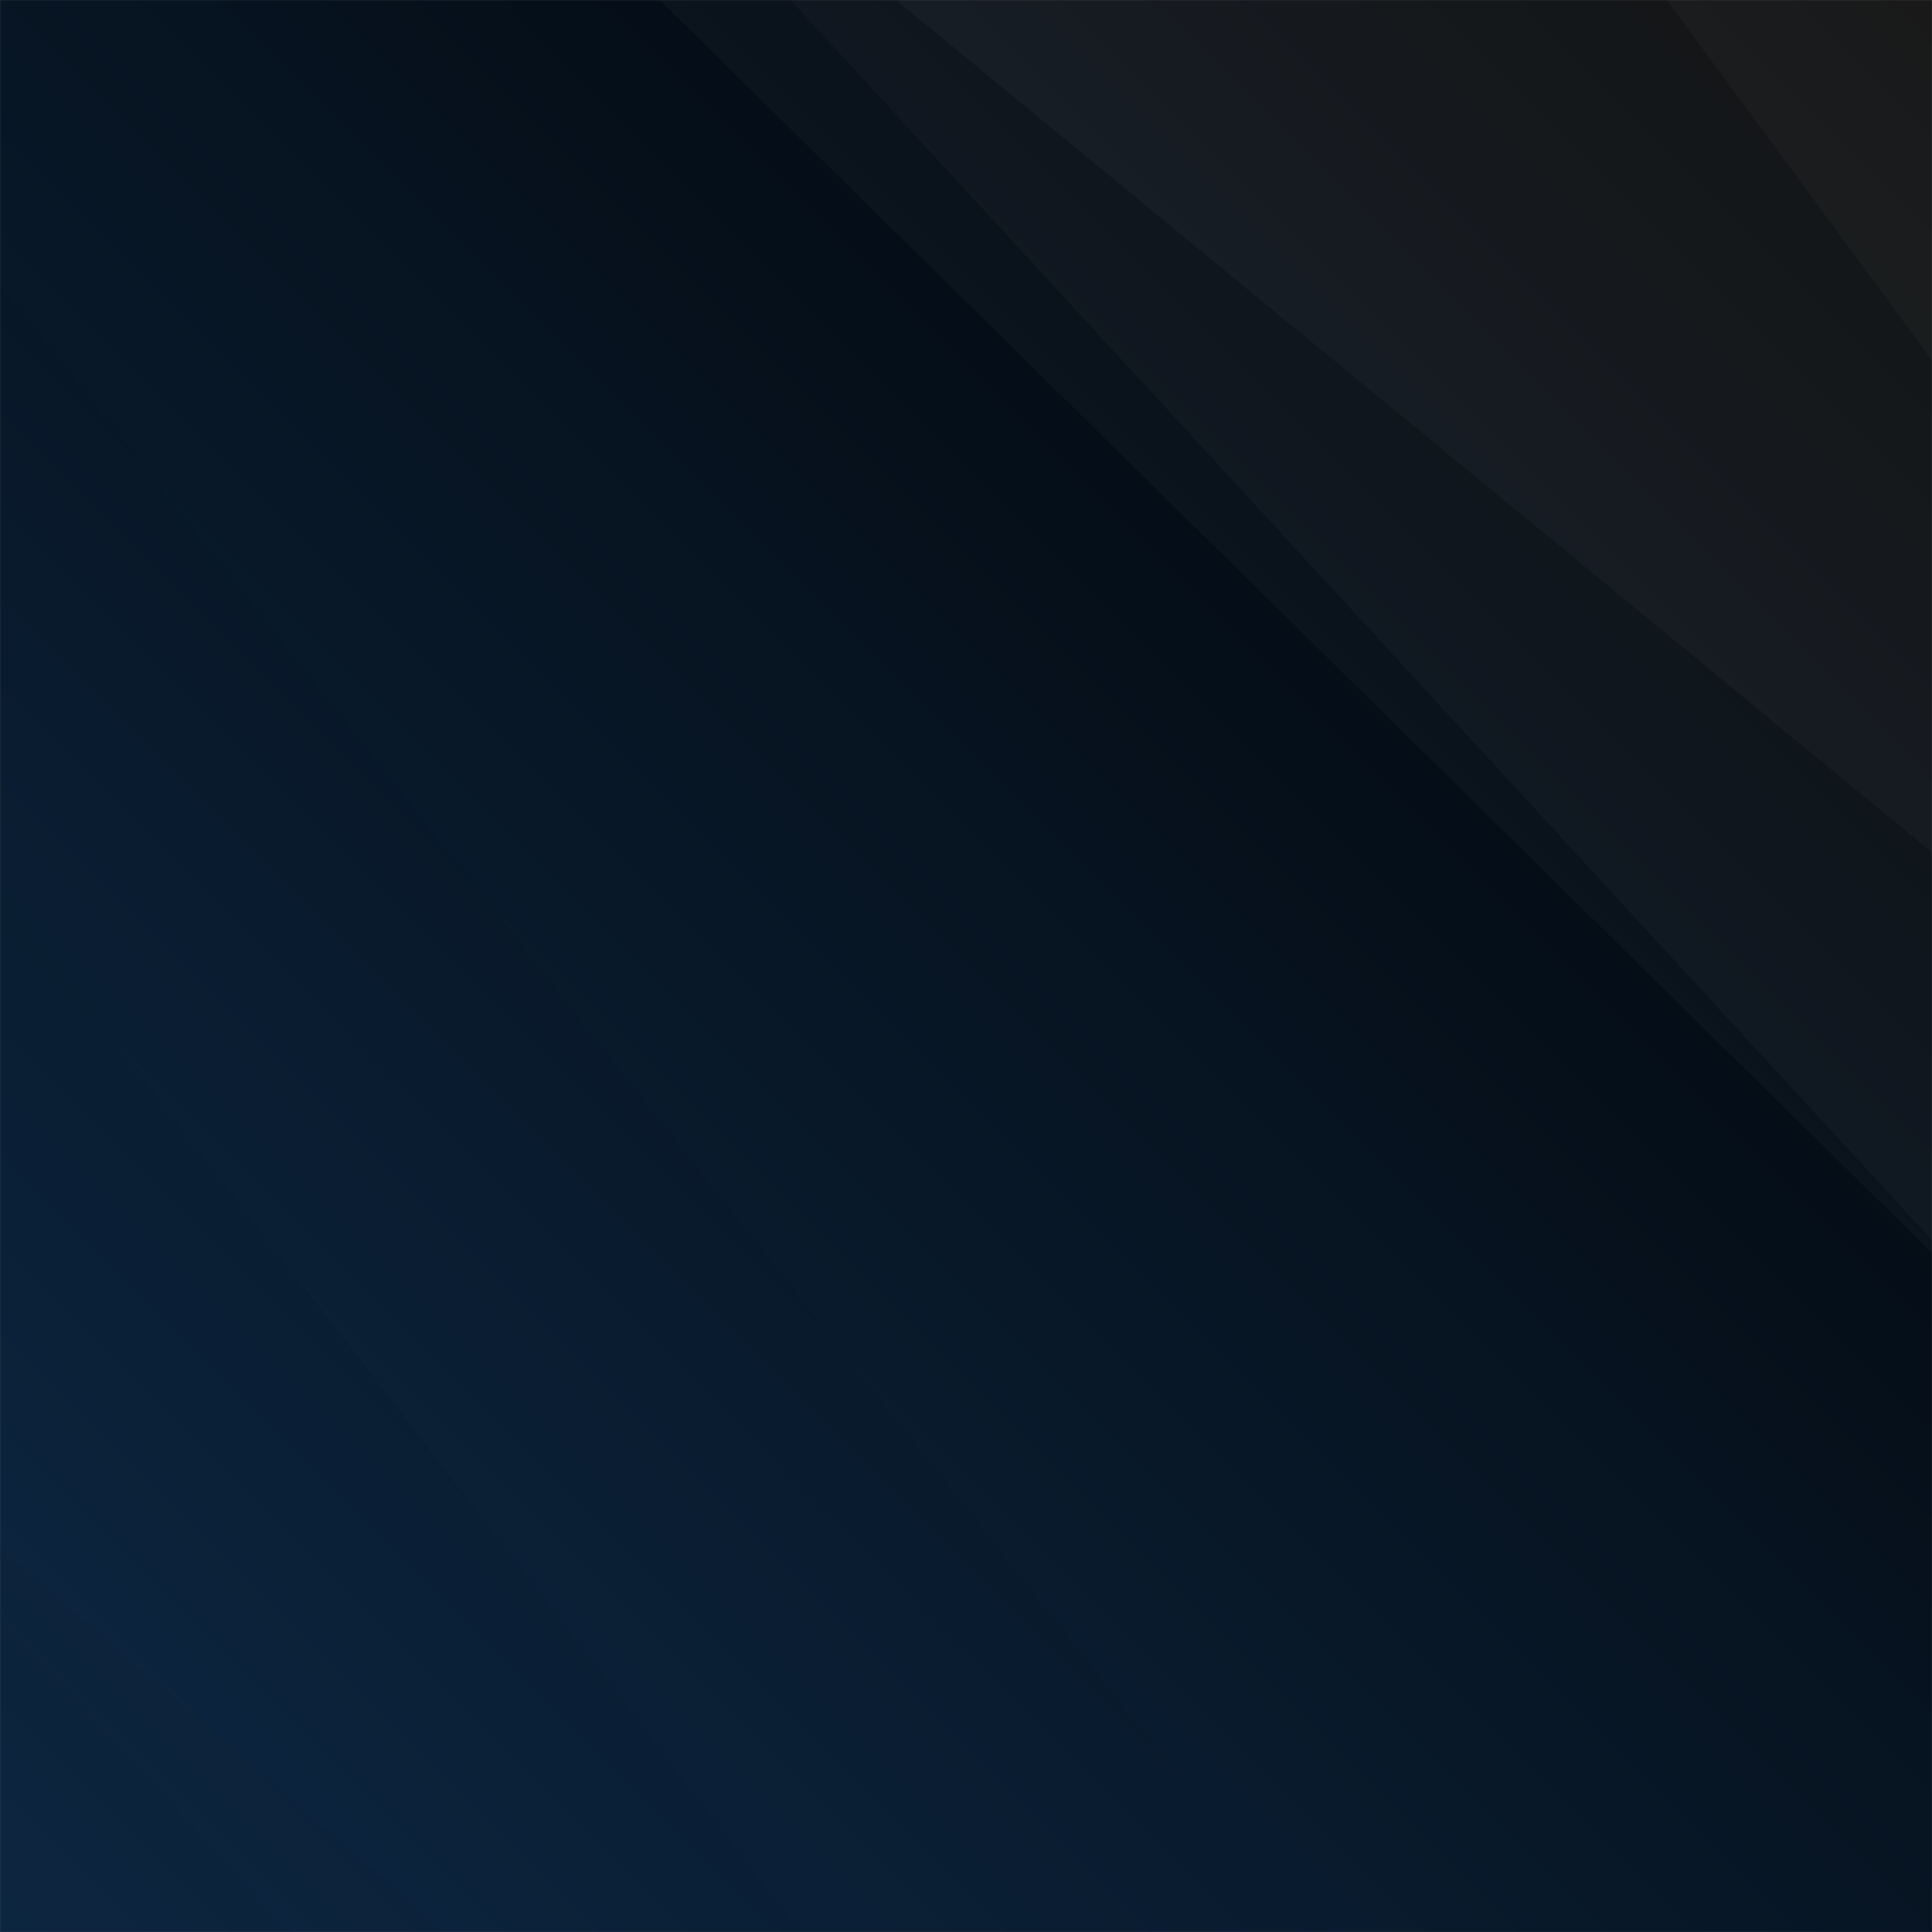 <svg xmlns="http://www.w3.org/2000/svg" width="2000" height="2000" preserveAspectRatio="none"><rect width="100%" height="100%" fill="#808080" stroke="none"/><g mask="url(&quot;#SvgjsMask1118&quot;)" fill="none"><path fill="url(&quot;#SvgjsLinearGradient1119&quot;)" d="M0 0h2000v2000H0z"/><path d="M2000 0h-274.8L2000 372.98z" fill="rgba(255, 255, 255, .1)"/><path d="M1725.2 0L2000 372.98v509.33L927.55 0z" fill="rgba(255, 255, 255, .075)"/><path d="M927.55 0L2000 882.31v401.59L818.32 0z" fill="rgba(255, 255, 255, .05)"/><path d="M818.32 0L2000 1283.9v13.19L682.85 0z" fill="rgba(255, 255, 255, .025)"/><path d="M0 2000h301.28L0 1670.88z" fill="rgba(0, 0, 0, .1)"/><path d="M0 1670.88L301.28 2000H460.3L0 1600.78z" fill="rgba(0, 0, 0, .075)"/><path d="M0 1600.78L460.3 2000h368.34L0 921.49z" fill="rgba(0, 0, 0, .05)"/><path d="M0 921.49L828.64 2000h518.61L0 293.66z" fill="rgba(0, 0, 0, .025)"/></g><defs><linearGradient x1="0%" y1="100%" x2="100%" y2="0%" gradientUnits="userSpaceOnUse" id="SvgjsLinearGradient1119"><stop stop-color="#0e2a47" offset="0"/><stop stop-color="rgba(0, 0, 0, 1)" offset="1"/></linearGradient><mask id="SvgjsMask1118"><path fill="#fff" d="M0 0h2000v2000H0z"/></mask></defs></svg>